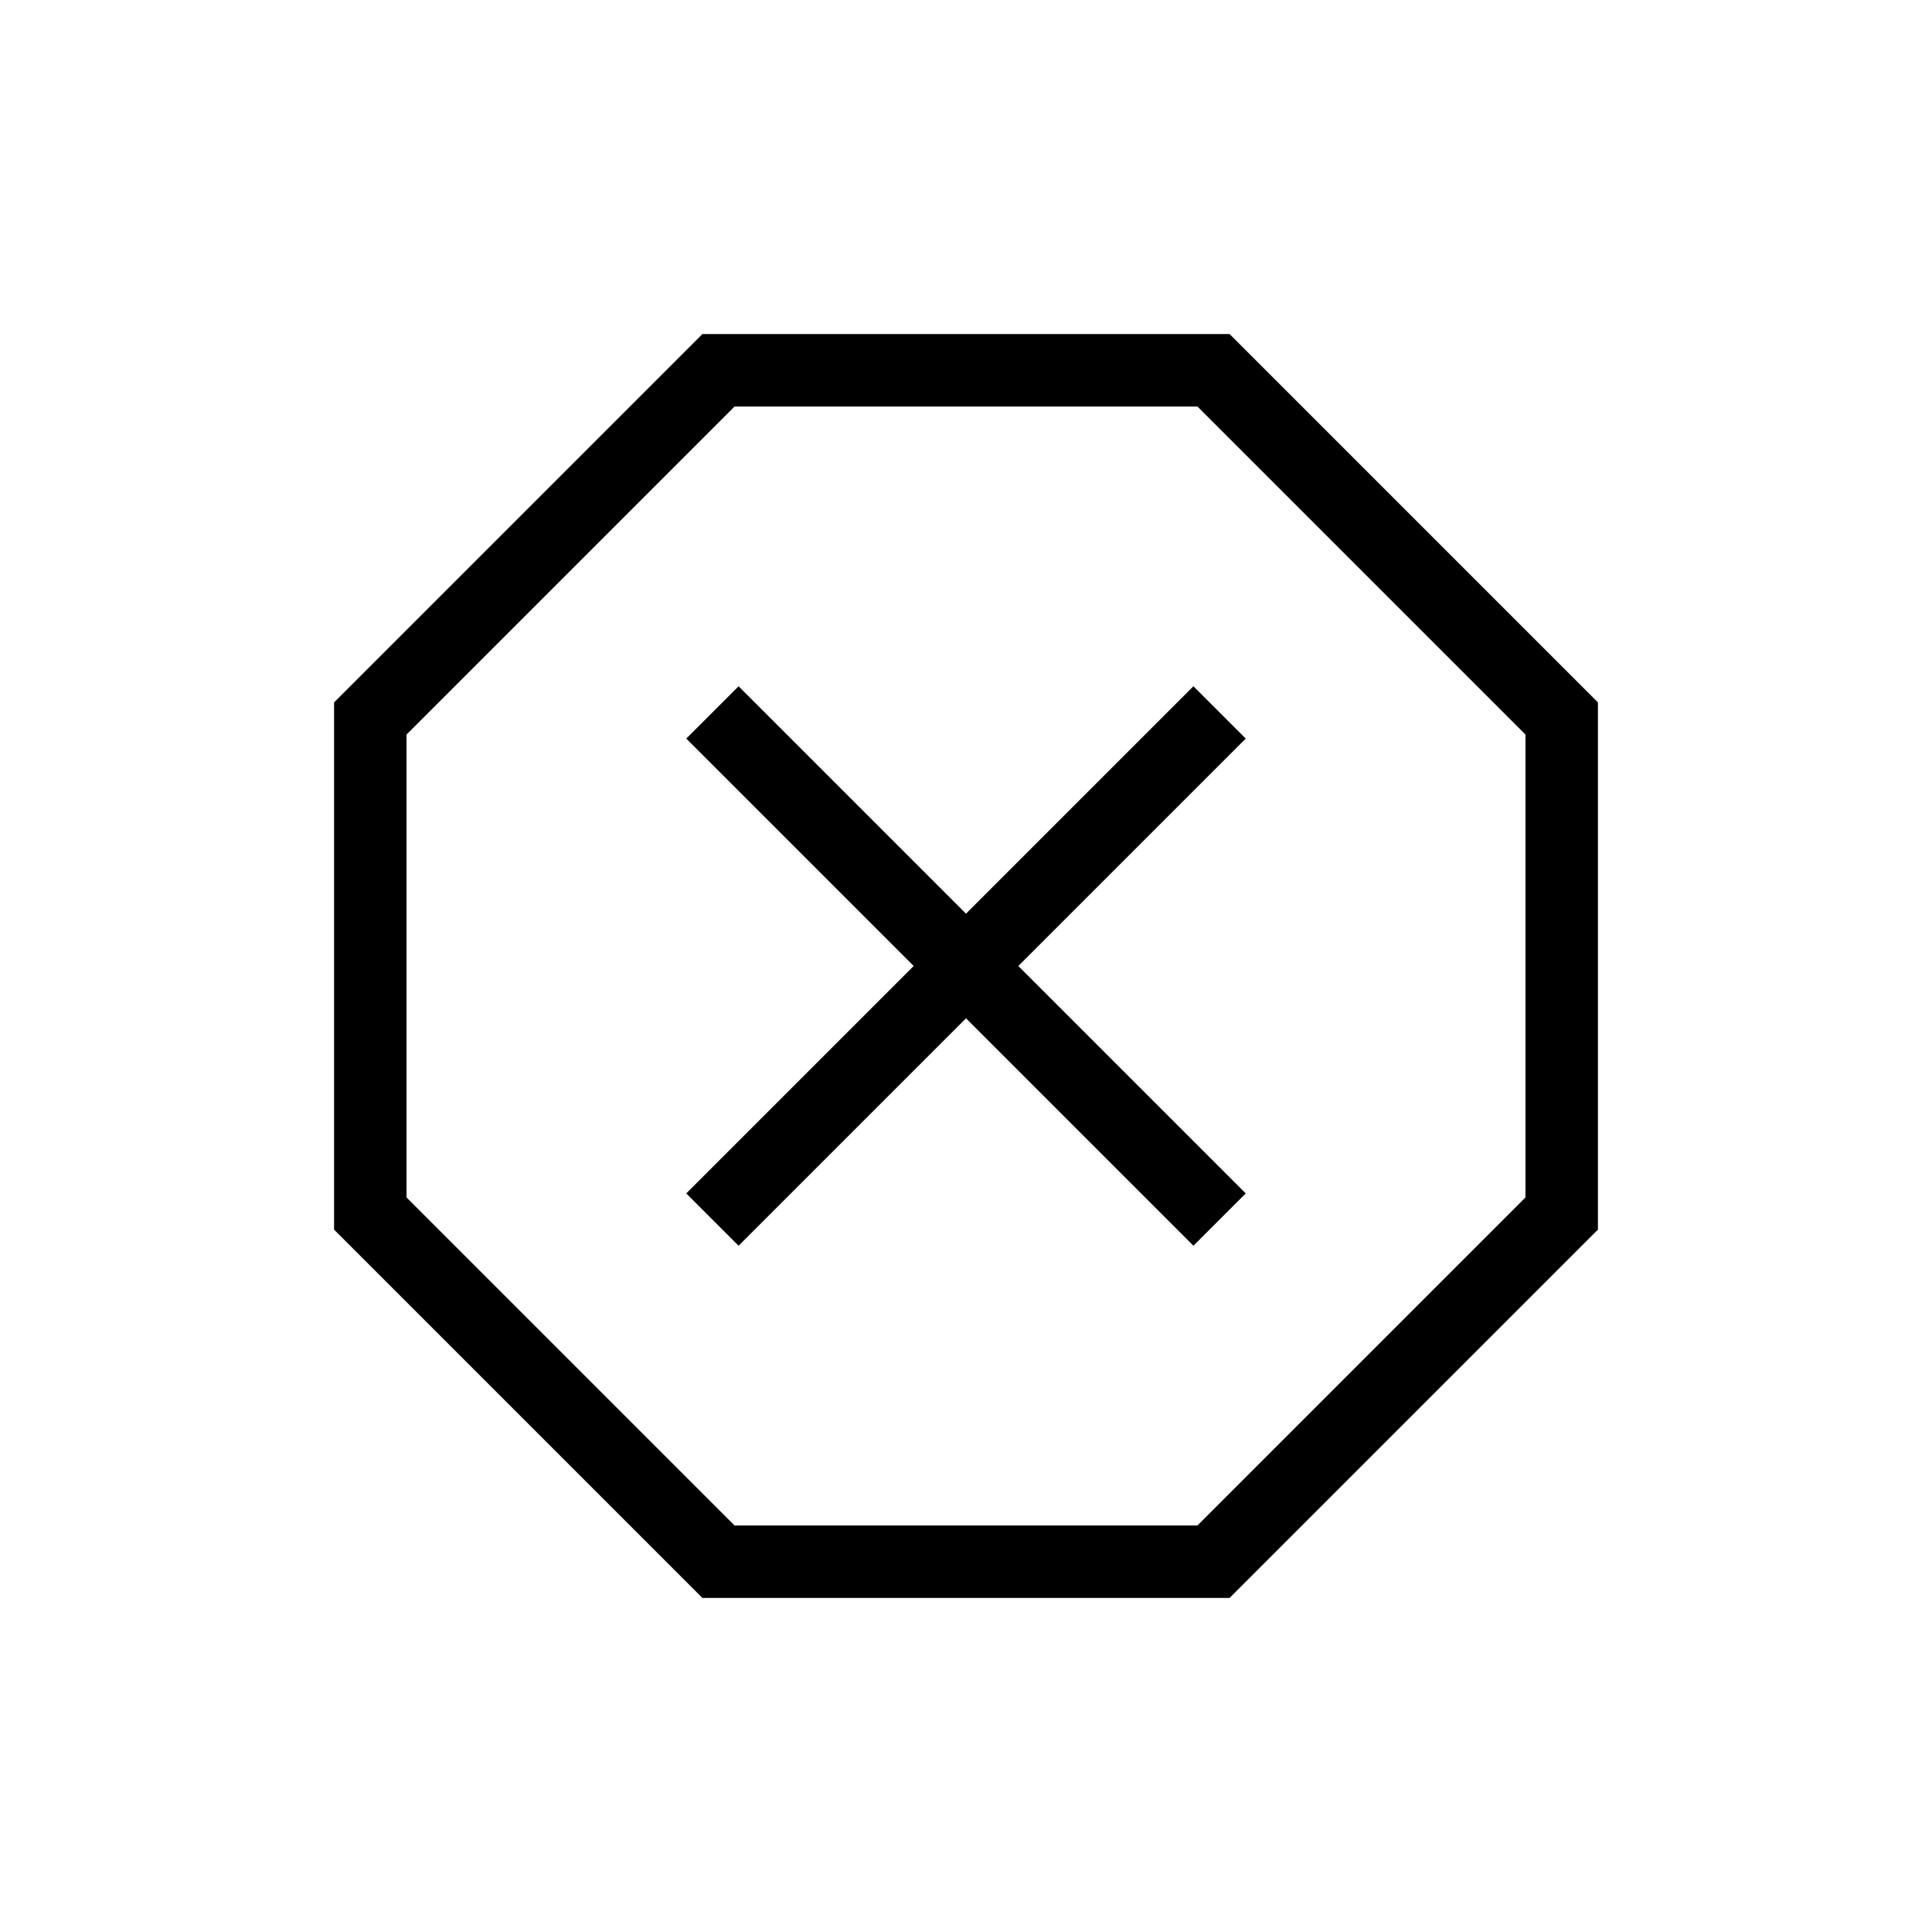 <svg xmlns="http://www.w3.org/2000/svg" height="24" width="24"><path d="M8.725 19.85 4.15 15.275V8.725L8.725 4.15H15.275L19.85 8.725V15.275L15.275 19.85ZM9.175 15.475 12 12.65 14.825 15.475 15.475 14.825 12.65 12 15.475 9.175 14.825 8.525 12 11.35 9.175 8.525 8.525 9.175 11.35 12 8.525 14.825ZM9.125 18.95H14.875L18.95 14.875V9.125L14.875 5.05H9.125L5.05 9.125V14.875ZM12 12Z"/></svg>